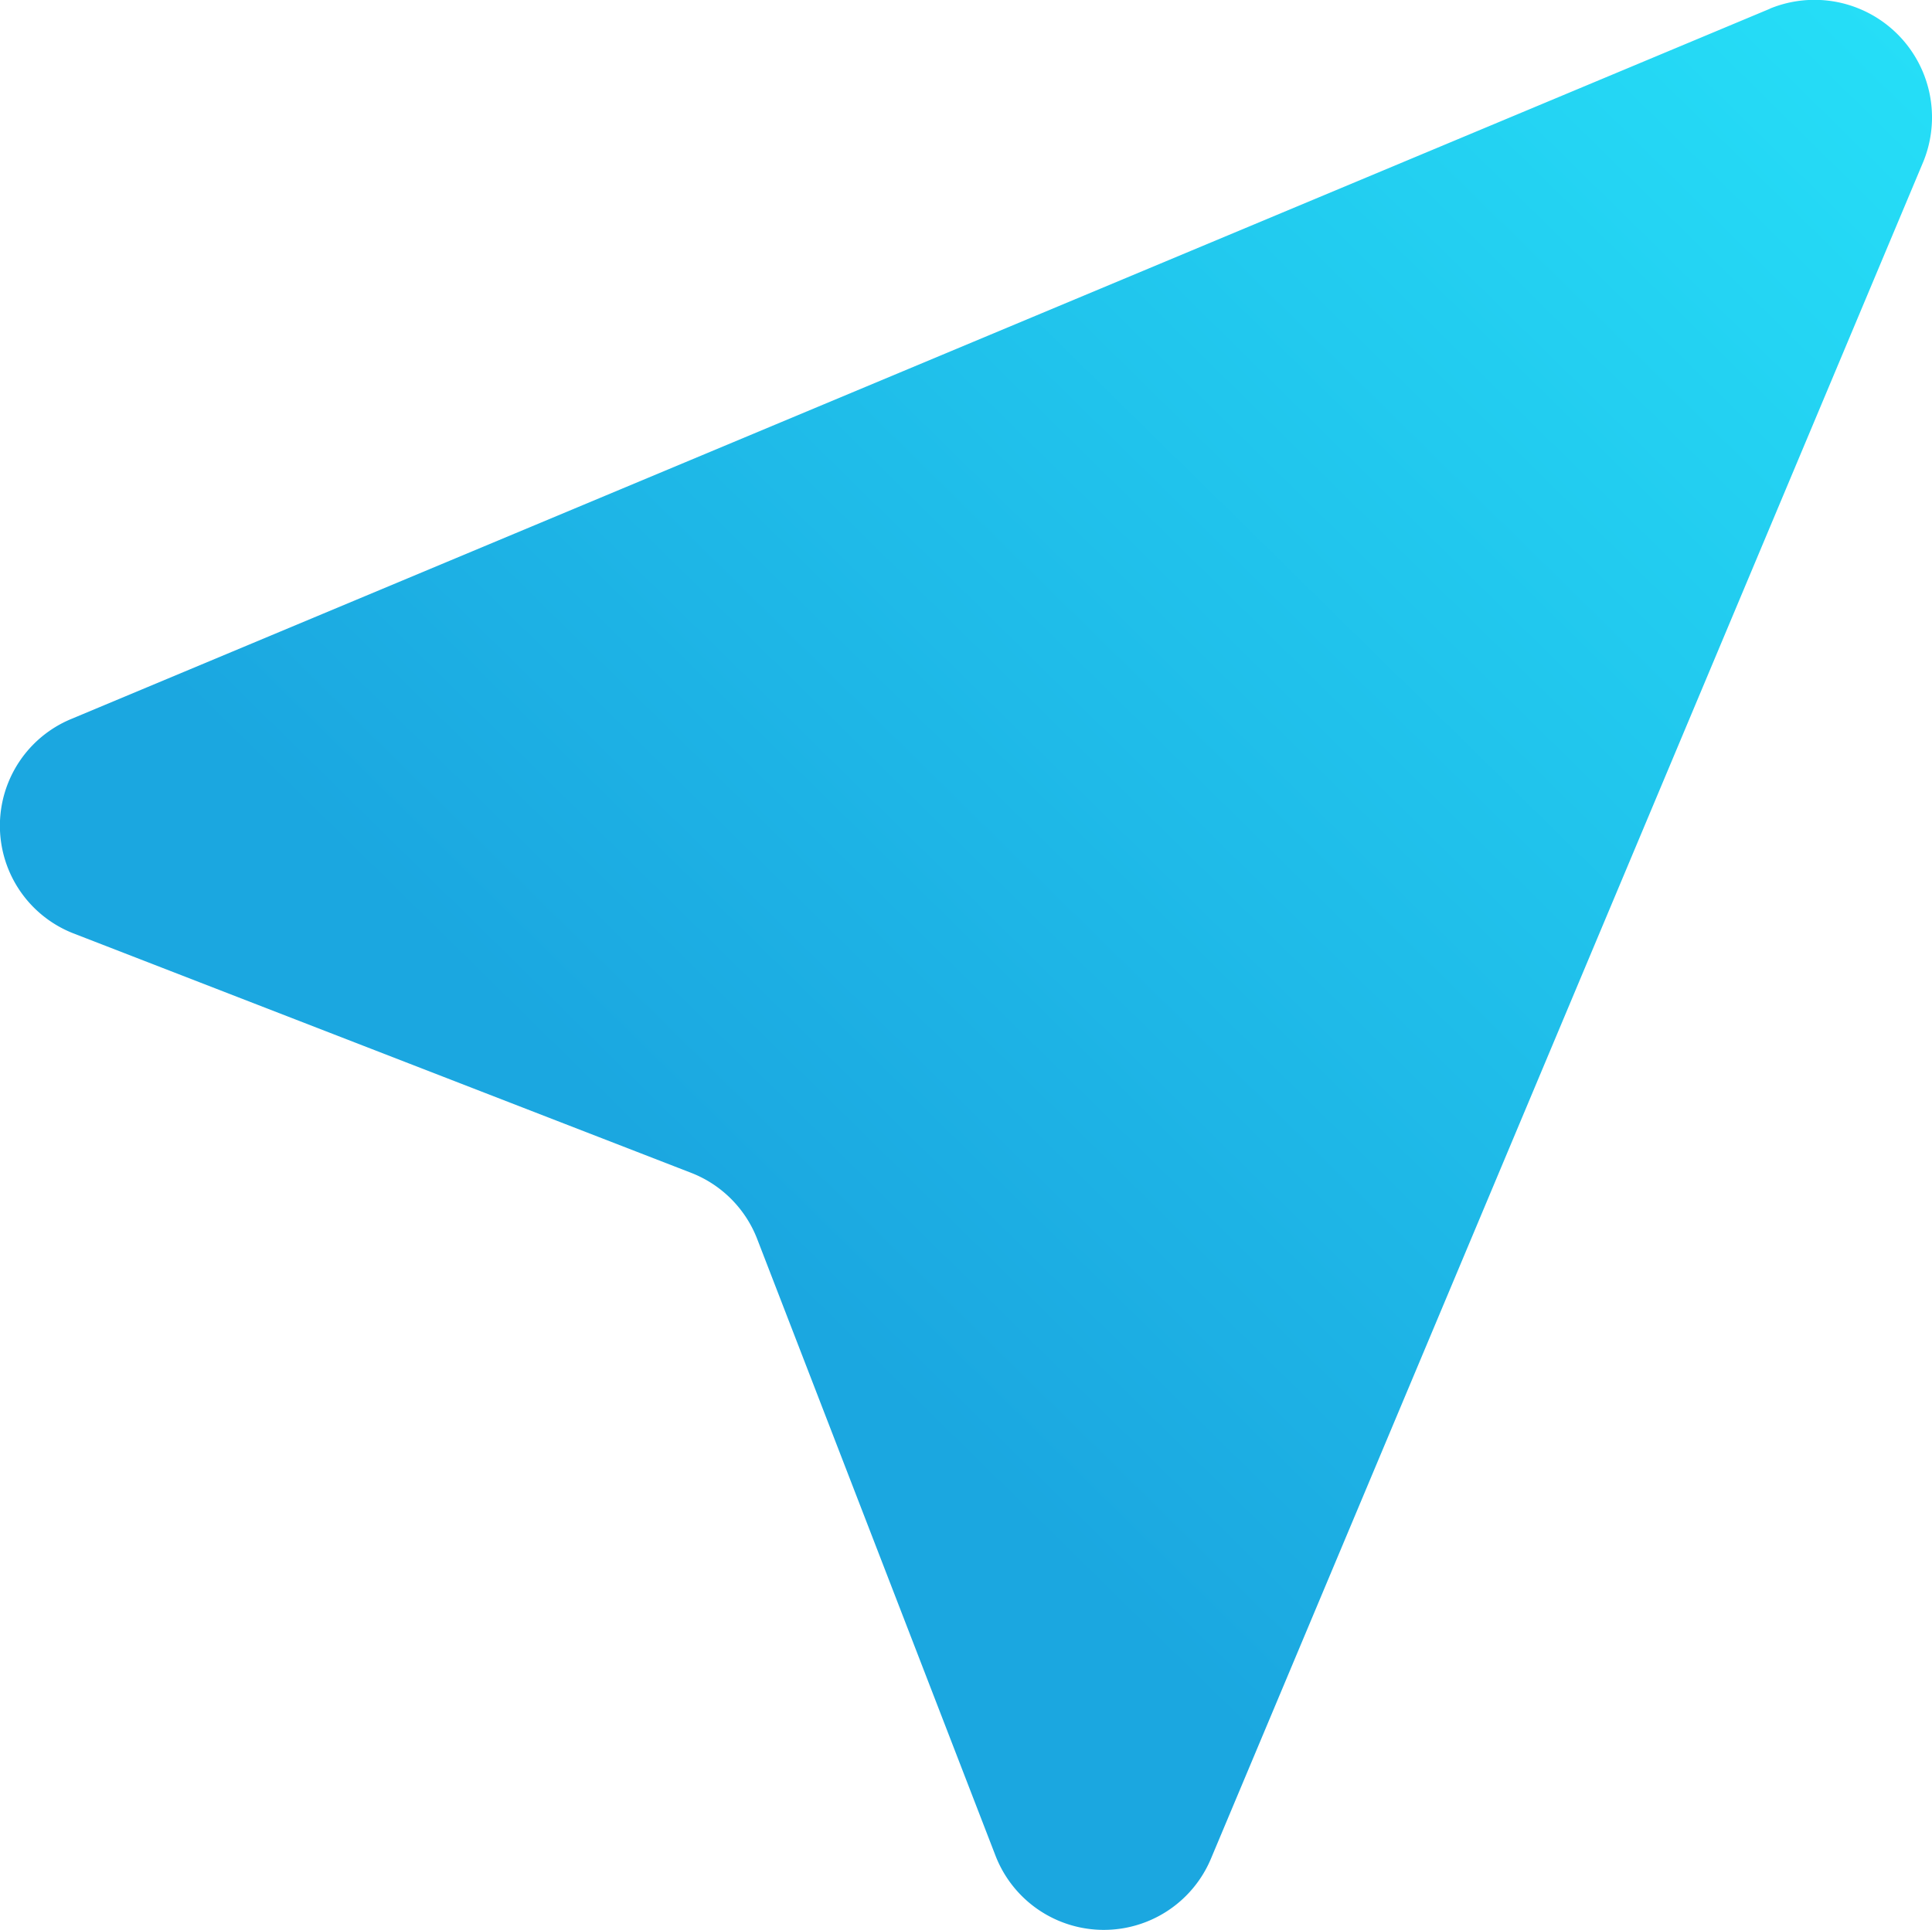 <svg xmlns="http://www.w3.org/2000/svg" xmlns:xlink="http://www.w3.org/1999/xlink" width="24" height="23.981" viewBox="0 0 24 23.981">
  <defs>
    <linearGradient id="linear-gradient" x1="0.375" y1="0.636" x2="1" gradientUnits="objectBoundingBox">
      <stop offset="0" stop-color="#1ba7e0"/>
      <stop offset="1" stop-color="#26e0f8"/>
    </linearGradient>
  </defs>
  <path id="Path_88" data-name="Path 88" d="M25.446,3.972,4.337,12.8a1.436,1.436,0,0,0,.029,2.66l7.678,2.977a1.438,1.438,0,0,1,.819.819l2.961,7.664a1.443,1.443,0,0,0,2.675.043L27.351,5.871a1.46,1.46,0,0,0-1.906-1.9Z" transform="translate(-3.458 -3.864)" fill="url(#linear-gradient)"/>
</svg>
